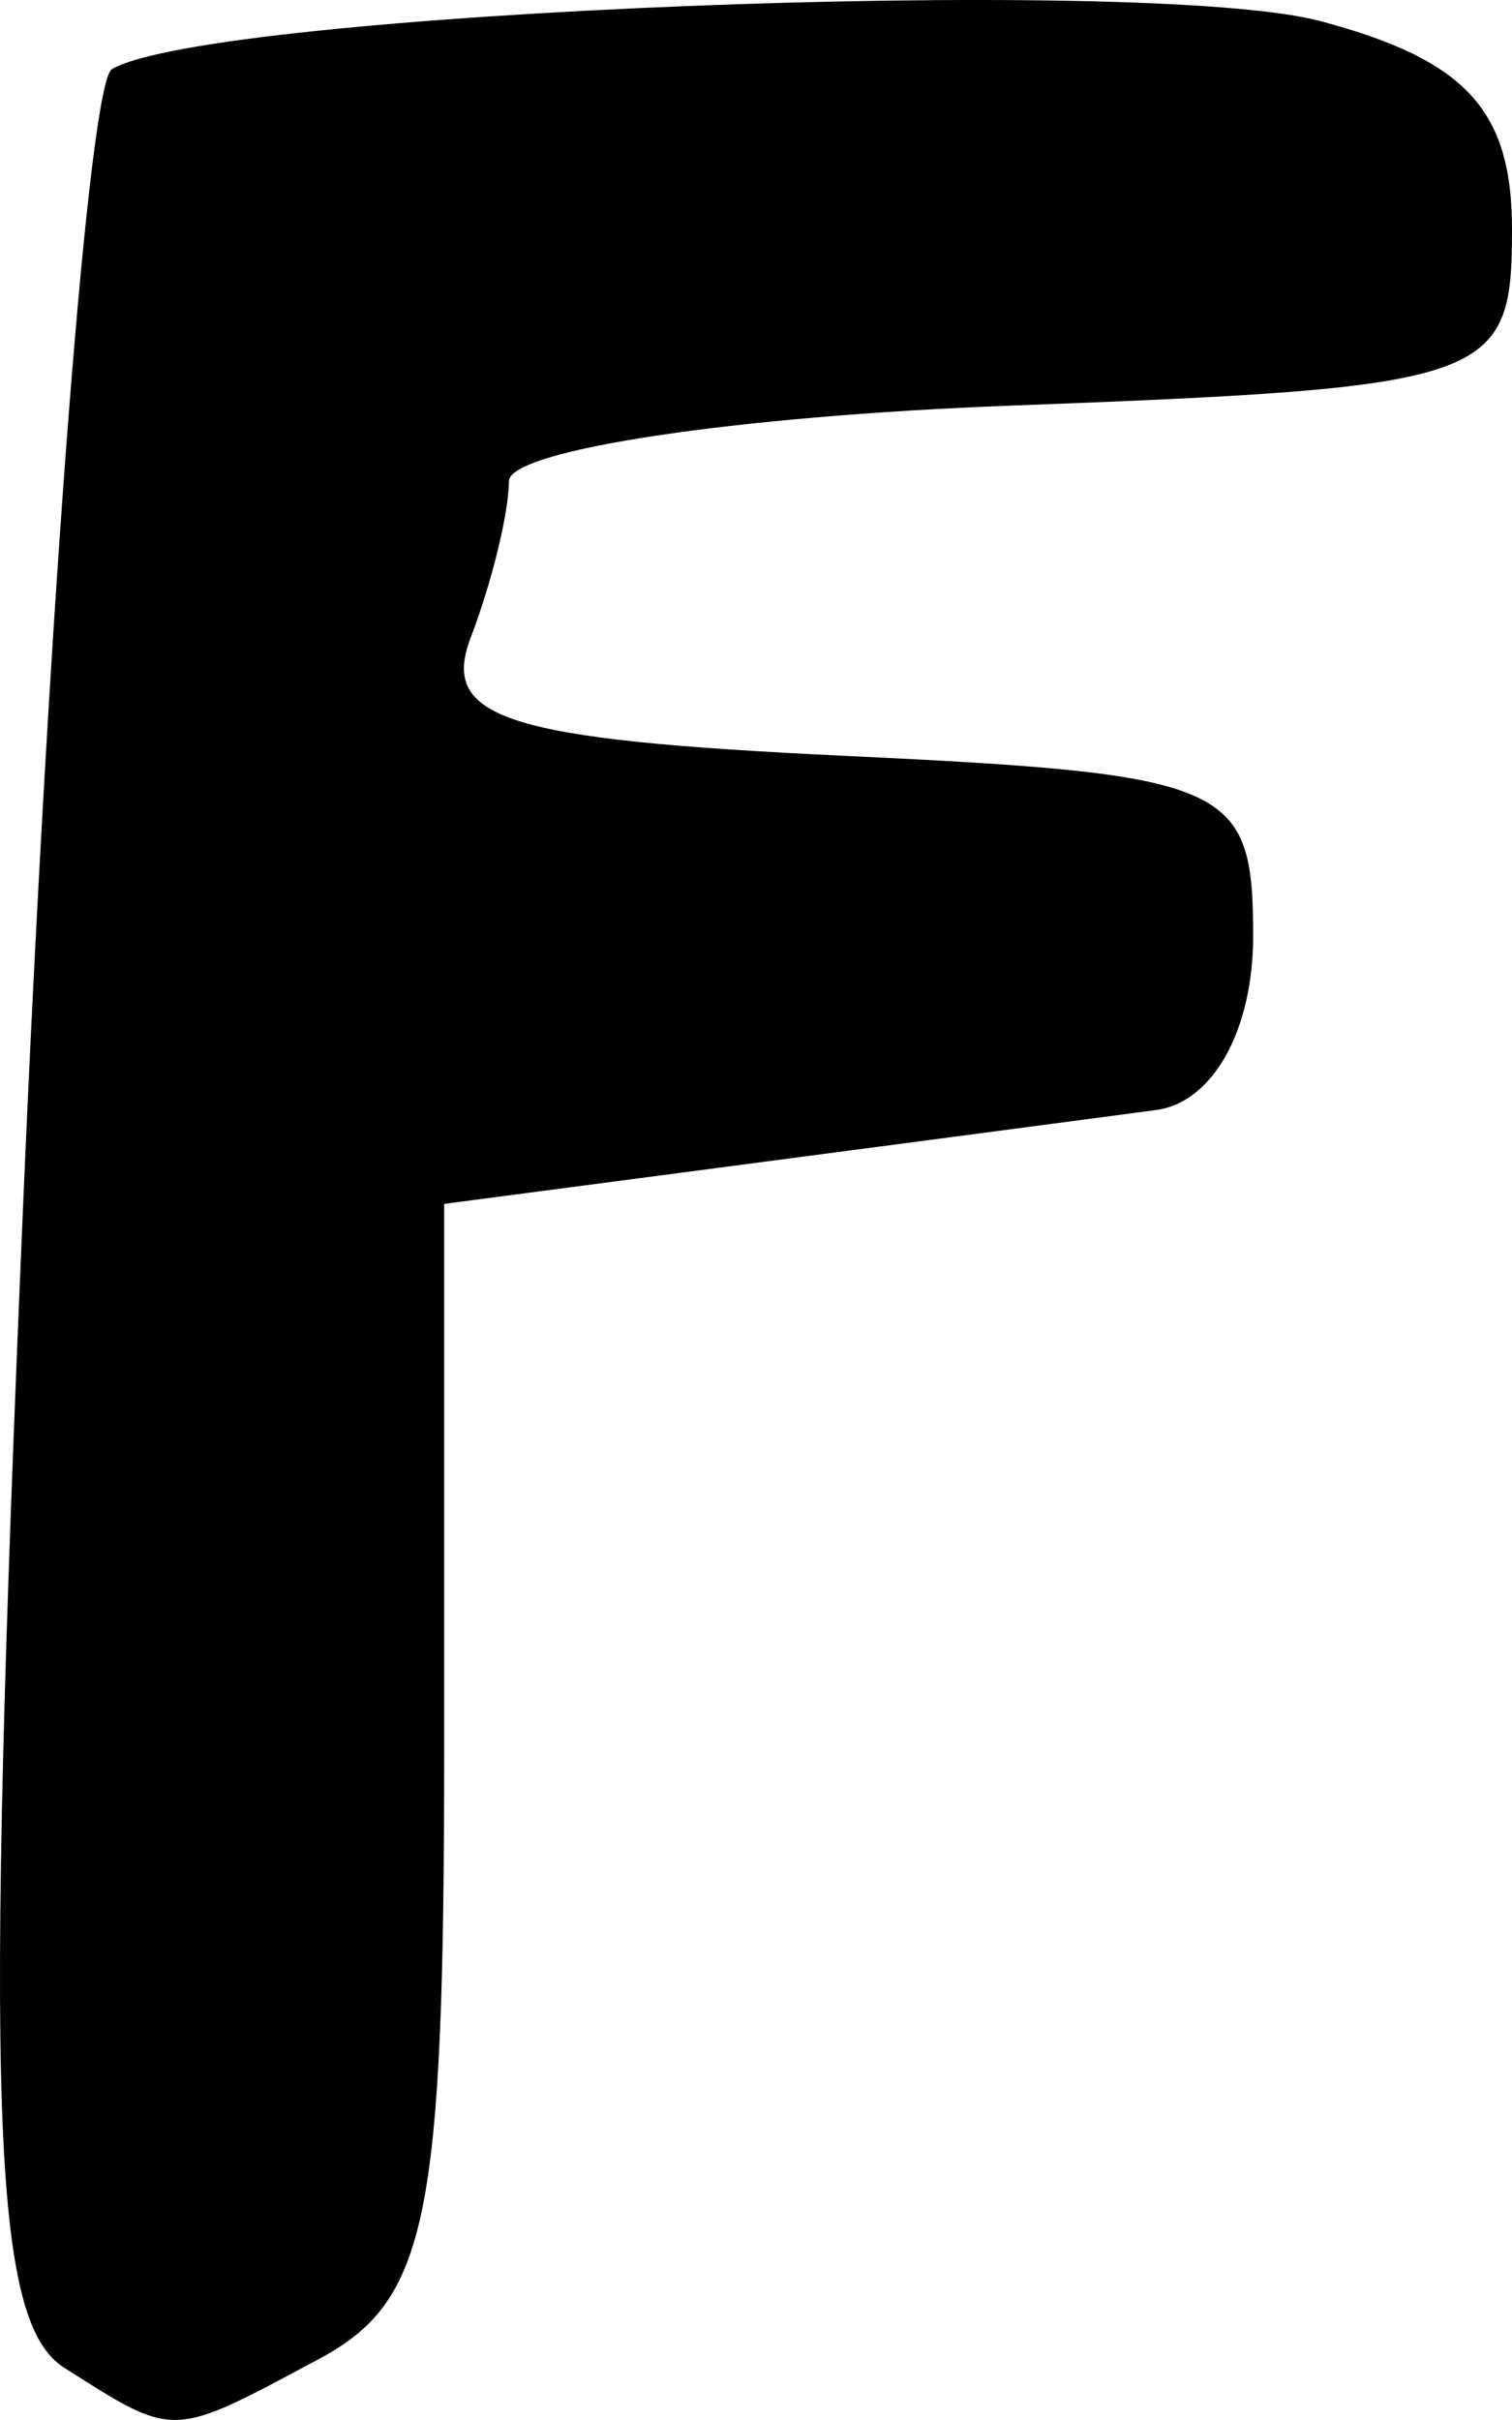 <?xml version="1.0" encoding="UTF-8" standalone="no"?>
<!-- Created with Inkscape (http://www.inkscape.org/) -->

<svg
   xmlns:dc="http://purl.org/dc/elements/1.1/"
   xmlns:cc="http://creativecommons.org/ns#"
   xmlns:rdf="http://www.w3.org/1999/02/22-rdf-syntax-ns#"
   xmlns:svg="http://www.w3.org/2000/svg"
   xmlns="http://www.w3.org/2000/svg"
   version="1.1"
   width="596.881"
   height="954.985"
   id="svg4455">
  <defs
     id="defs4457" />
  <g
     transform="translate(-53.869,-1.977)"
     id="layer1">
    <path
       d="M 79.261,936.398 C 50.645,918.269 47.689,834.526 63.038,476.621 73.362,235.937 89.107,34.642 98.028,29.302 136.01,6.575 506.193,-8.131 575.277,10.346 c 57.336,15.334 75.473,35.092 75.473,82.215 0,59.7 -7.445,62.313 -197.995,69.495 -108.897,4.103 -197.994,17.533 -197.994,29.845 0,12.311 -6.758,39.993 -15.017,61.517 -12.342,32.167 13.809,40.498 146.899,46.798 153.386,7.261 161.916,11.011 161.916,71.183 0,37.157 -15.904,65.643 -38.322,68.634 -21.077,2.811 -92.93,12.296 -159.673,21.074 l -121.351,15.962 0,214.692 c 0,186.113 -6.576,218.21 -49.414,241.137 -58.895,31.521 -56.44,31.434 -100.538,3.5 z"
       id="path3607"
       style="fill:#000000" />
  </g>
</svg>
